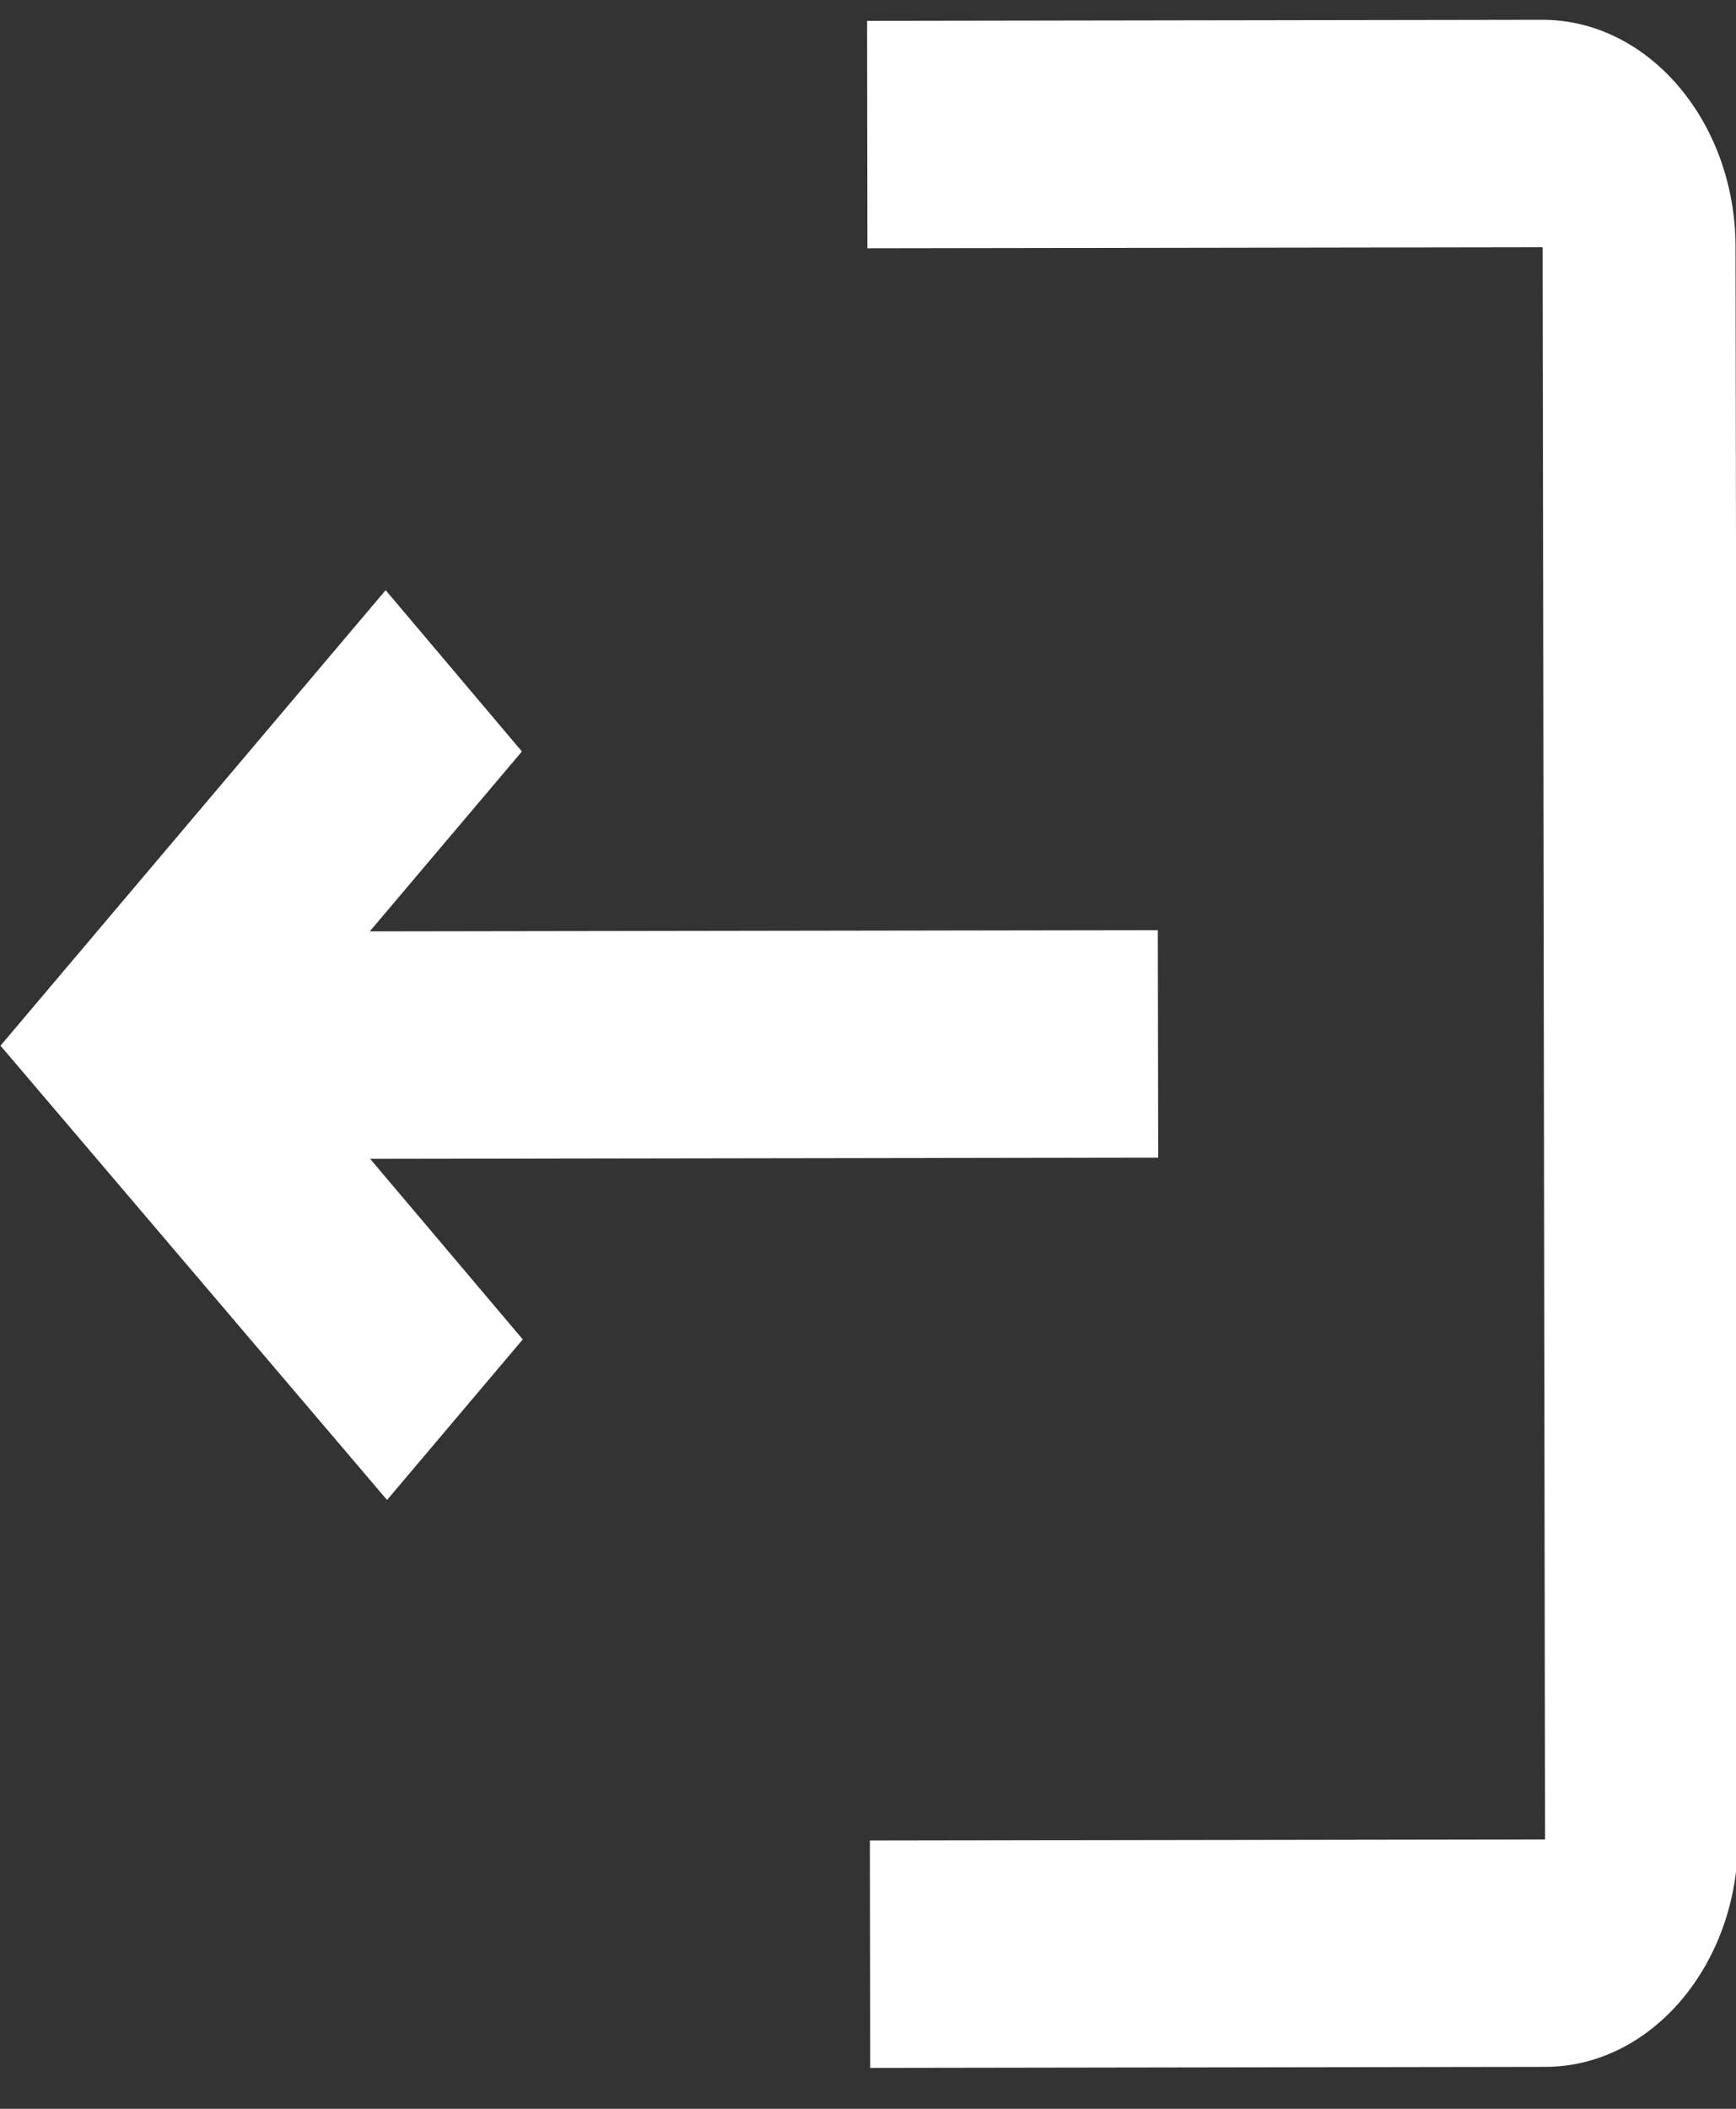 <svg width="42" height="51" viewBox="0 0 42 51" fill="none" xmlns="http://www.w3.org/2000/svg">
<rect x="0" y="0" width="42" height="51" fill="#333333" stroke="none"/>
<path d="M9.364 36.276L12.648 32.393L8.955 28.026L28.021 27.997L28.012 22.496L8.946 22.525L12.627 18.174L9.33 14.273L0.012 25.289L9.364 36.276ZM37.38 44.485L21.045 44.51L21.053 50.011L37.389 49.986C39.956 49.982 42.052 47.504 42.048 44.478L41.989 5.973C41.985 2.947 39.881 0.475 37.314 0.479L20.978 0.504L20.986 6.005L37.322 5.98L37.38 44.485Z" fill="white"/>
</svg>
